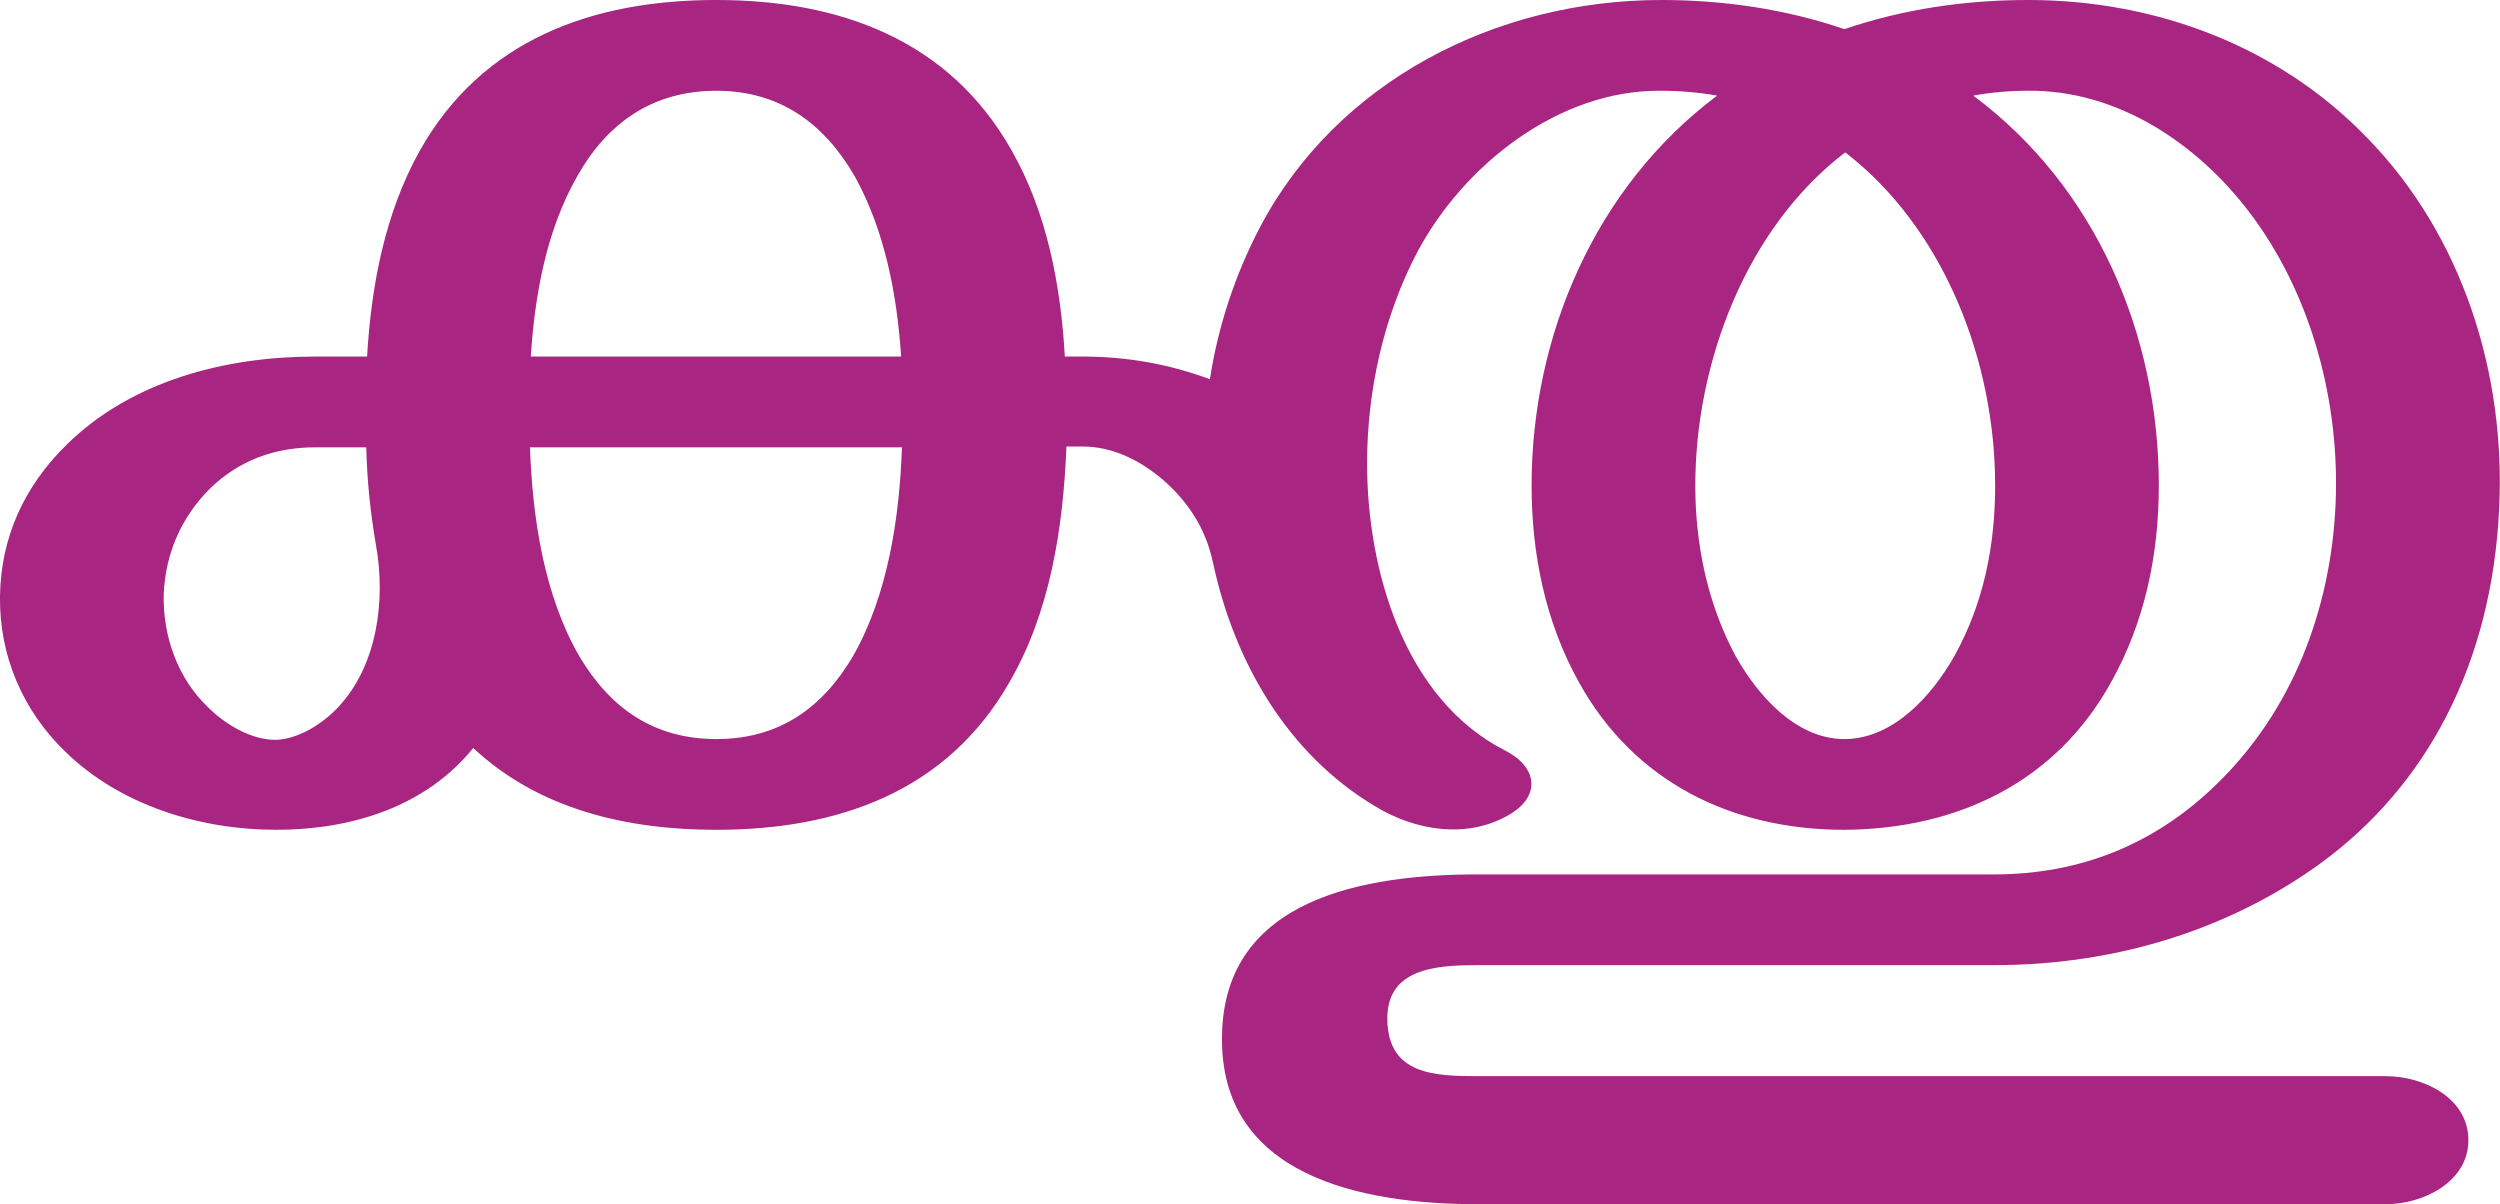 <?xml version="1.0" encoding="UTF-8"?>
<!DOCTYPE svg PUBLIC "-//W3C//DTD SVG 1.1//EN" "http://www.w3.org/Graphics/SVG/1.1/DTD/svg11.dtd">
<!-- Creator: CorelDRAW X8 -->
<svg xmlns="http://www.w3.org/2000/svg" xml:space="preserve" width="3085px" height="1486px" version="1.1" style="shape-rendering:geometricPrecision; text-rendering:geometricPrecision; image-rendering:optimizeQuality; fill-rule:evenodd; clip-rule:evenodd"
viewBox="0 0 3085 1486"
 xmlns:xlink="http://www.w3.org/1999/xlink">
 <defs>
  <style type="text/css">
   <![CDATA[
    .fil0 {fill:#A82682;fill-rule:nonzero}
   ]]>
  </style>
 </defs>
 <g id="Layer_x0020_1">
  <path class="fil0" d="M884 0c152,0 287,49 364,185 44,77 61,167 66,255l22 0c54,0 106,9 157,28 10,-65 31,-129 62,-188 95,-180 291,-280 495,-280 76,0 153,11 226,36 73,-25 150,-36 227,-36 157,0 309,57 418,170 118,121 171,291 163,457 -9,193 -90,343 -220,438 -107,78 -246,126 -403,126l-637 0c-53,0 -114,4 -112,69 2,66 58,68 112,68l1120 0c47,0 102,27 102,79 0,51 -55,79 -102,79l-1120 0c-143,0 -320,-34 -316,-209 3,-169 177,-198 316,-198l637 0c106,0 198,-37 274,-111 94,-91 141,-216 147,-344 6,-126 -29,-261 -107,-363 -64,-84 -162,-150 -272,-149 -23,0 -46,2 -68,6 152,113 229,296 229,481 0,85 -17,168 -59,243 -68,123 -189,181 -329,182 -139,0 -259,-59 -327,-181 -42,-75 -59,-159 -59,-244 0,-184 78,-368 229,-481 -23,-4 -46,-6 -70,-6 -126,-1 -243,92 -300,199 -42,80 -62,172 -62,261 0,130 45,290 170,354 40,20 45,56 6,79 -52,31 -117,20 -166,-10 -109,-65 -174,-179 -200,-300 -9,-43 -31,-76 -62,-103 -27,-23 -61,-41 -99,-41l-20 0c-4,100 -20,205 -71,292 -77,134 -211,181 -361,181 -110,0 -219,-25 -300,-101 -59,73 -151,101 -243,101 -94,0 -192,-30 -260,-96 -53,-51 -82,-119 -81,-192 1,-73 30,-136 82,-187 80,-79 196,-109 307,-109l64 0c5,-87 22,-177 65,-254 77,-137 213,-186 366,-186zm1393 188c-123,94 -185,261 -185,411 0,73 15,146 50,211 27,48 74,102 134,102 61,0 109,-55 136,-103 36,-65 50,-136 50,-210 0,-152 -62,-316 -185,-411zm-1813 485c-7,-41 -11,-79 -12,-121l-63 0c-50,0 -94,16 -130,51 -36,36 -55,81 -57,131 -1,51 17,103 55,139 21,21 53,40 83,40 29,-1 58,-20 77,-40 49,-52 59,-133 47,-200zm649 -121l-459 0c3,86 17,182 61,258 38,64 92,102 169,102 77,0 131,-38 169,-103 43,-76 57,-171 60,-257zm-458 -112l457 0c-5,-76 -20,-155 -57,-222 -38,-66 -93,-106 -171,-106 -79,0 -135,40 -172,106 -38,67 -52,146 -57,222z"/>
 </g>
</svg>
